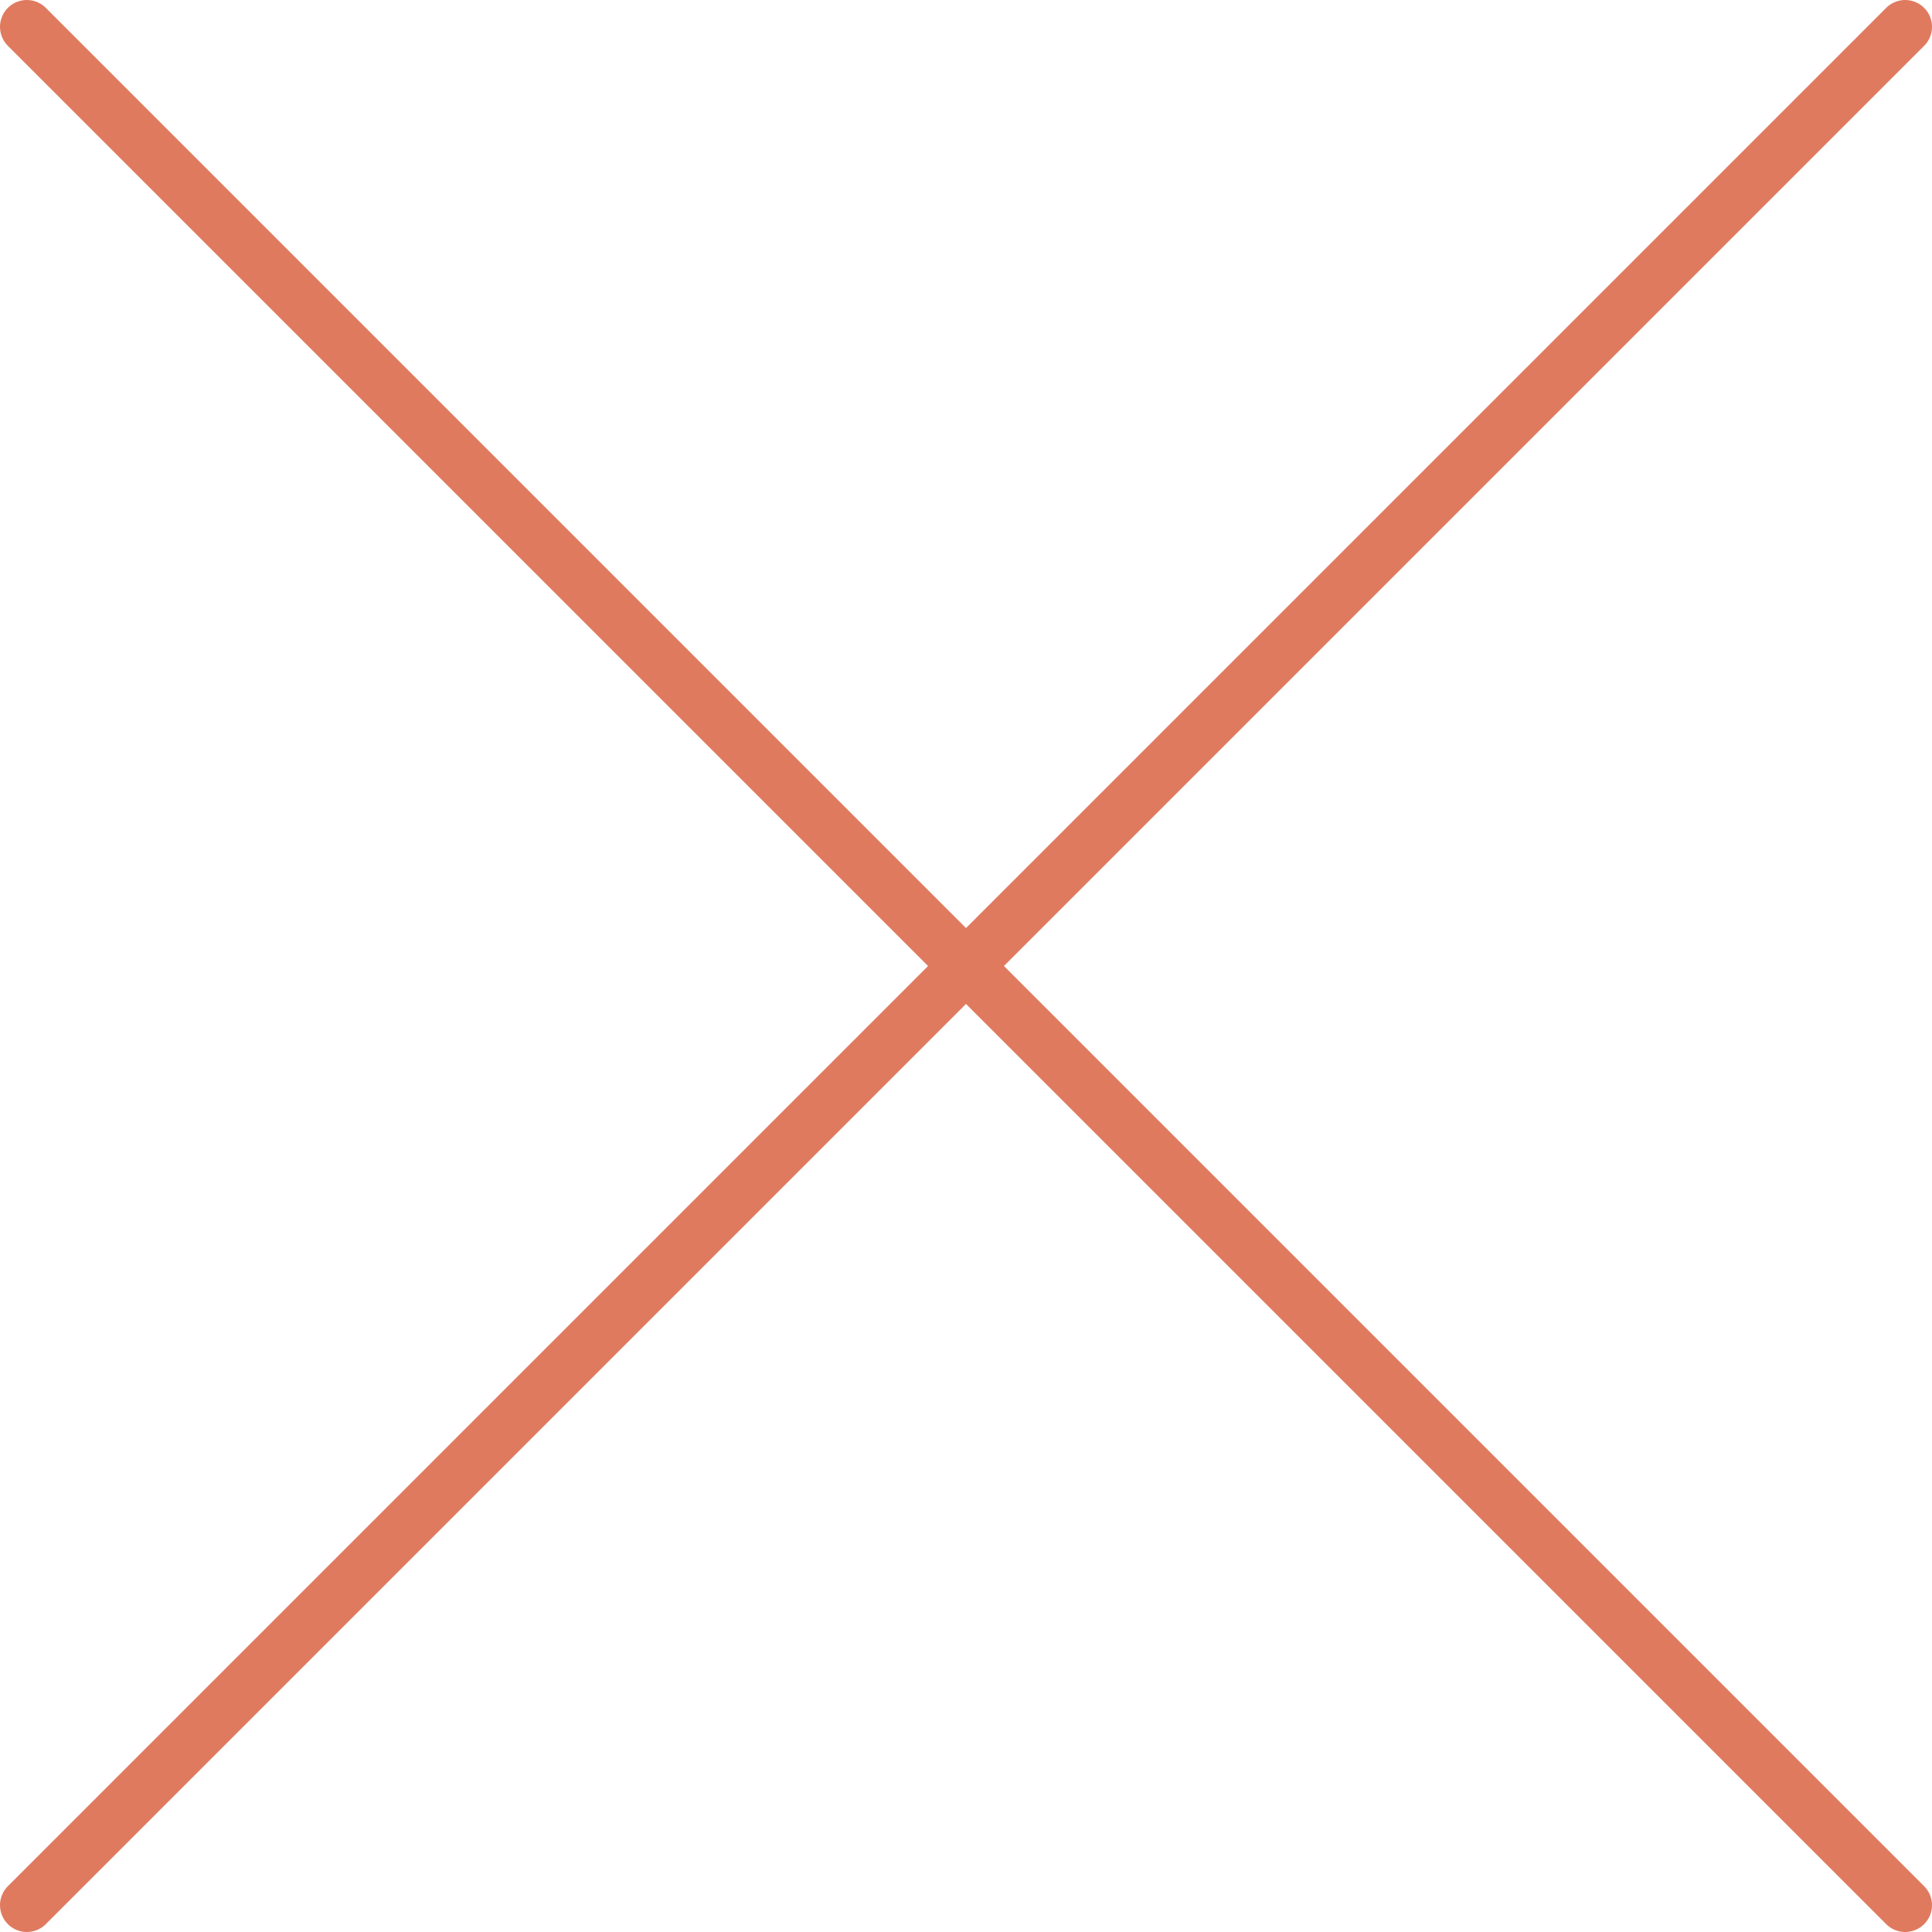 <svg width="72" height="72" viewBox="0 0 72 72" fill="none" xmlns="http://www.w3.org/2000/svg">
<path d="M1 71L71 1Z" fill="#3D405B"/>
<path d="M71 71L1 1Z" fill="#3D405B"/>
<path d="M1 71L71 1M71 71L1 1" stroke="#E07A5F" stroke-width="2" stroke-linecap="round" stroke-linejoin="round"/>
</svg>
